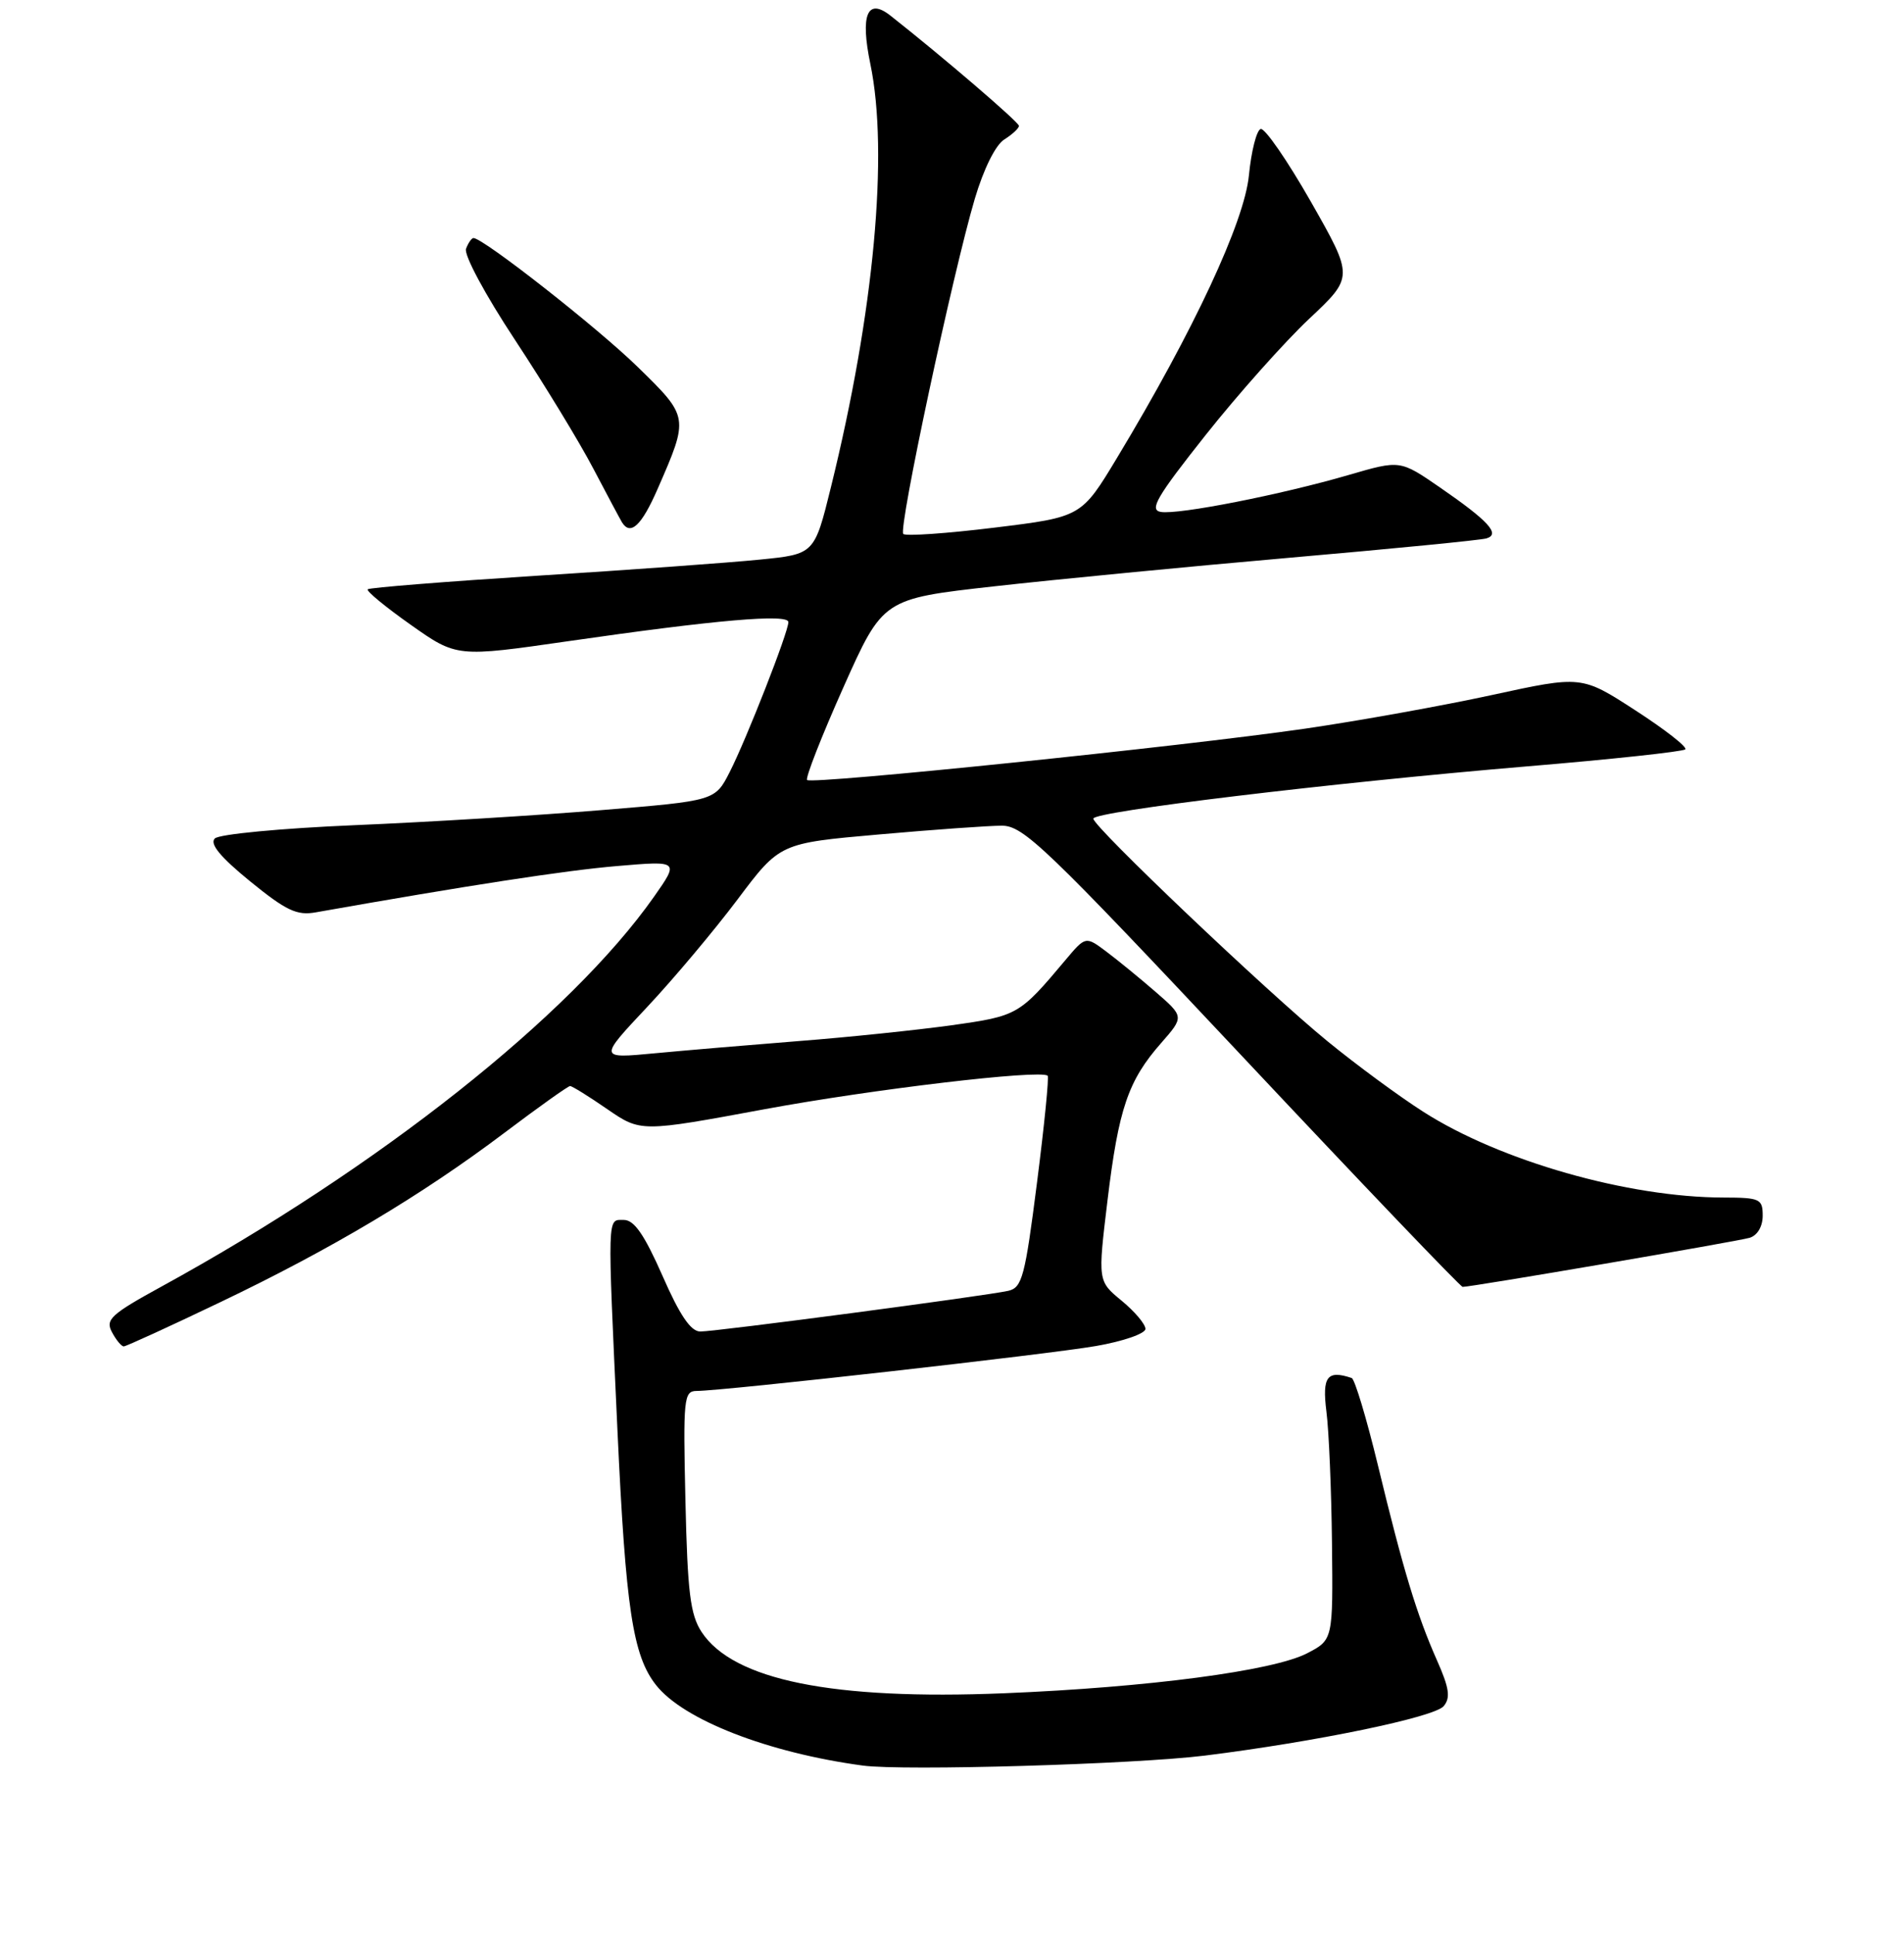 <?xml version="1.0" encoding="UTF-8" standalone="no"?>
<!DOCTYPE svg PUBLIC "-//W3C//DTD SVG 1.1//EN" "http://www.w3.org/Graphics/SVG/1.1/DTD/svg11.dtd" >
<svg xmlns="http://www.w3.org/2000/svg" xmlns:xlink="http://www.w3.org/1999/xlink" version="1.1" viewBox="0 0 256 260">
 <g >
 <path fill="currentColor"
d=" M 162.00 236.01 C 176.87 234.16 192.88 230.85 194.11 229.36 C 195.05 228.23 194.86 226.93 193.21 223.21 C 190.49 217.08 188.67 211.07 185.27 197.00 C 183.74 190.68 182.15 185.39 181.74 185.25 C 178.44 184.14 177.75 185.06 178.34 189.75 C 178.68 192.36 179.01 200.34 179.09 207.47 C 179.23 220.45 179.23 220.45 175.74 222.26 C 171.18 224.62 154.36 226.84 135.00 227.63 C 111.94 228.57 98.58 225.86 94.33 219.39 C 92.81 217.07 92.44 214.08 92.16 201.80 C 91.84 187.97 91.94 187.00 93.66 186.99 C 97.39 186.97 140.93 182.07 147.36 180.95 C 151.01 180.32 154.00 179.28 154.01 178.65 C 154.01 178.02 152.57 176.31 150.81 174.86 C 147.60 172.22 147.60 172.22 148.91 161.36 C 150.40 149.04 151.68 145.27 156.11 140.23 C 159.22 136.68 159.22 136.68 155.36 133.33 C 153.24 131.49 150.25 129.05 148.73 127.91 C 145.96 125.84 145.96 125.84 143.23 129.09 C 137.04 136.46 136.84 136.58 127.93 137.83 C 123.24 138.48 114.03 139.44 107.45 139.95 C 100.88 140.47 92.12 141.21 88.00 141.60 C 80.50 142.31 80.50 142.31 87.00 135.39 C 90.58 131.58 96.05 125.06 99.17 120.91 C 104.85 113.35 104.85 113.35 118.17 112.18 C 125.50 111.53 132.94 111.00 134.70 111.00 C 137.60 111.00 140.59 113.87 167.02 142.00 C 183.03 159.05 196.37 173.00 196.66 173.00 C 197.90 173.00 233.66 166.88 235.25 166.40 C 236.29 166.08 237.00 164.88 237.00 163.43 C 237.00 161.17 236.64 161.00 231.75 160.99 C 218.89 160.97 201.71 156.07 191.40 149.48 C 188.15 147.41 182.35 143.14 178.50 139.99 C 170.33 133.32 147.00 111.14 147.00 110.05 C 147.00 109.09 178.76 105.26 205.27 103.03 C 216.70 102.08 226.29 101.04 226.59 100.74 C 226.90 100.44 223.88 98.08 219.89 95.50 C 212.65 90.81 212.65 90.81 200.57 93.44 C 193.93 94.88 182.65 96.91 175.50 97.95 C 158.94 100.35 109.15 105.48 108.52 104.86 C 108.26 104.60 110.45 99.01 113.38 92.44 C 118.71 80.50 118.71 80.50 133.61 78.83 C 141.80 77.91 159.75 76.17 173.50 74.97 C 187.25 73.77 199.11 72.61 199.86 72.38 C 201.77 71.81 200.14 70.03 193.58 65.51 C 188.25 61.84 188.25 61.84 181.38 63.84 C 172.26 66.50 158.45 69.22 156.07 68.82 C 154.49 68.55 155.52 66.79 162.09 58.50 C 166.45 53.00 172.72 45.97 176.01 42.87 C 182.01 37.24 182.01 37.24 176.26 27.13 C 173.09 21.57 170.05 17.17 169.50 17.34 C 168.95 17.52 168.24 20.32 167.92 23.58 C 167.31 29.84 160.48 44.48 150.22 61.50 C 145.40 69.50 145.40 69.50 133.72 70.93 C 127.29 71.72 121.77 72.10 121.45 71.78 C 120.76 71.10 128.10 36.75 131.06 26.74 C 132.26 22.69 133.86 19.48 135.03 18.75 C 136.11 18.07 137.00 17.25 137.00 16.92 C 137.00 16.42 126.65 7.55 119.71 2.09 C 116.61 -0.34 115.65 1.99 117.02 8.59 C 119.51 20.59 117.52 42.00 111.72 65.50 C 109.50 74.50 109.50 74.50 102.16 75.23 C 98.12 75.64 84.70 76.61 72.33 77.39 C 59.97 78.18 49.67 79.00 49.44 79.22 C 49.22 79.45 51.82 81.59 55.22 83.99 C 61.41 88.36 61.41 88.36 76.45 86.19 C 96.25 83.33 106.00 82.49 106.00 83.63 C 106.00 84.98 100.38 99.33 98.11 103.79 C 96.14 107.65 96.14 107.65 80.82 108.91 C 72.39 109.61 57.49 110.52 47.71 110.93 C 37.80 111.35 29.46 112.14 28.88 112.72 C 28.16 113.44 29.62 115.21 33.63 118.48 C 38.47 122.42 39.92 123.11 42.46 122.65 C 62.86 119.04 75.96 117.02 82.92 116.43 C 91.33 115.71 91.33 115.71 87.92 120.57 C 76.65 136.58 50.88 156.97 21.76 172.93 C 14.90 176.69 14.14 177.39 15.05 179.08 C 15.61 180.14 16.32 181.00 16.64 181.00 C 16.95 181.00 22.78 178.33 29.59 175.07 C 44.57 167.91 56.68 160.69 67.82 152.29 C 72.41 148.83 76.38 146.00 76.65 146.00 C 76.92 146.00 79.17 147.39 81.64 149.10 C 86.15 152.20 86.15 152.20 102.83 149.11 C 117.37 146.42 139.80 143.77 140.86 144.61 C 141.06 144.77 140.42 151.23 139.43 158.97 C 137.82 171.63 137.43 173.10 135.57 173.53 C 132.61 174.20 96.32 179.00 94.16 179.00 C 92.88 179.00 91.41 176.84 89.07 171.50 C 86.64 165.99 85.27 164.00 83.88 164.00 C 81.62 164.00 81.66 162.78 83.02 192.31 C 84.13 216.24 85.08 222.56 88.20 226.52 C 91.87 231.20 103.25 235.63 116.00 237.35 C 121.46 238.09 152.56 237.18 162.00 236.01 Z  M 88.41 65.75 C 92.65 56.04 92.66 56.09 85.72 49.31 C 80.36 44.07 64.97 32.00 63.66 32.00 C 63.41 32.00 62.96 32.65 62.66 33.44 C 62.35 34.25 65.23 39.62 69.24 45.69 C 73.16 51.64 77.90 59.41 79.76 62.97 C 81.63 66.53 83.37 69.79 83.63 70.22 C 84.77 72.06 86.26 70.67 88.41 65.75 Z "/>
</g>
</svg>